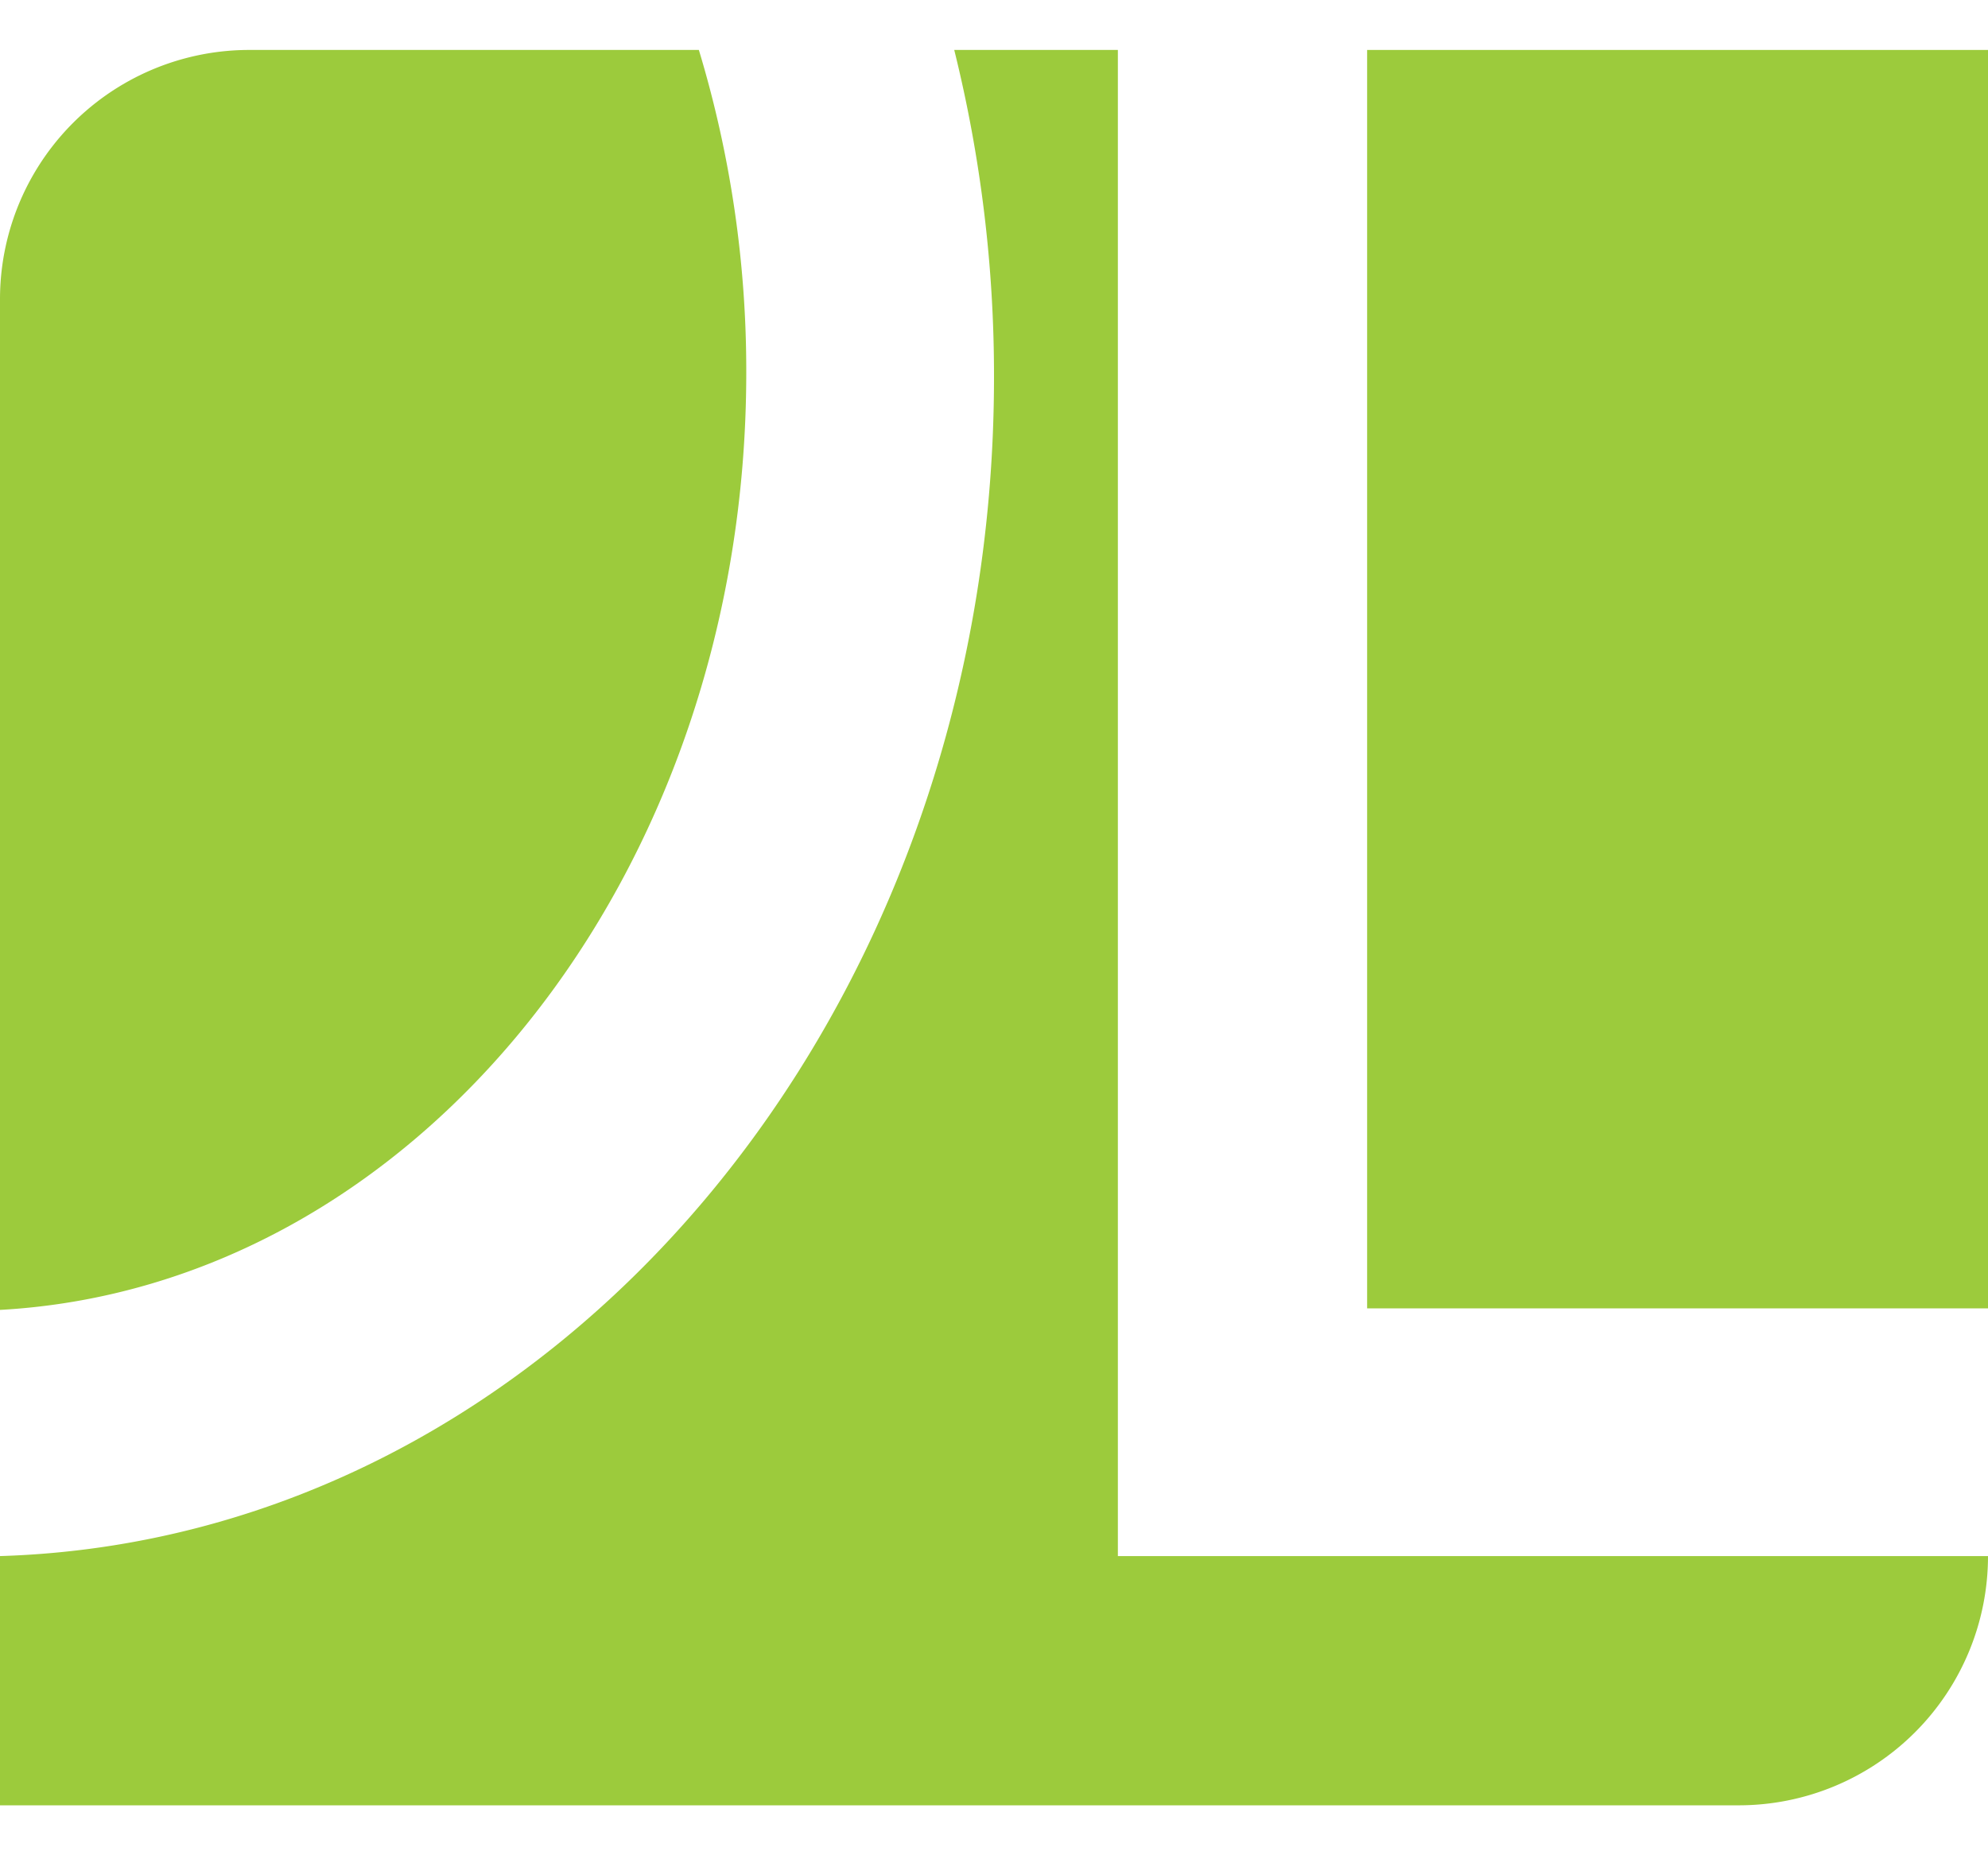 <svg xmlns="http://www.w3.org/2000/svg" width="15" height="14" viewBox="0 0 13 11.48"><title>dl-green</title><path d="M10.88,8.87a7.24,7.24,0,0,0-.31-2.11H7.63A1.63,1.63,0,0,0,6,8.39V15C8.71,14.85,10.88,12.17,10.88,8.87Z" transform="translate(-6 -6.76)" style="fill:#9ccb3c"/><path d="M13.31,16.61h0V6.76H12.24A8.83,8.83,0,0,1,12.5,8.9c0,4.19-2.89,7.6-6.5,7.71v1.63H17.37A1.63,1.63,0,0,0,19,16.61H13.31Z" transform="translate(-6 -6.76)" style="fill:#9ccb3c"/><rect x="8.94" width="4.06" height="8.23" style="fill:#9ccb3c"/></svg>